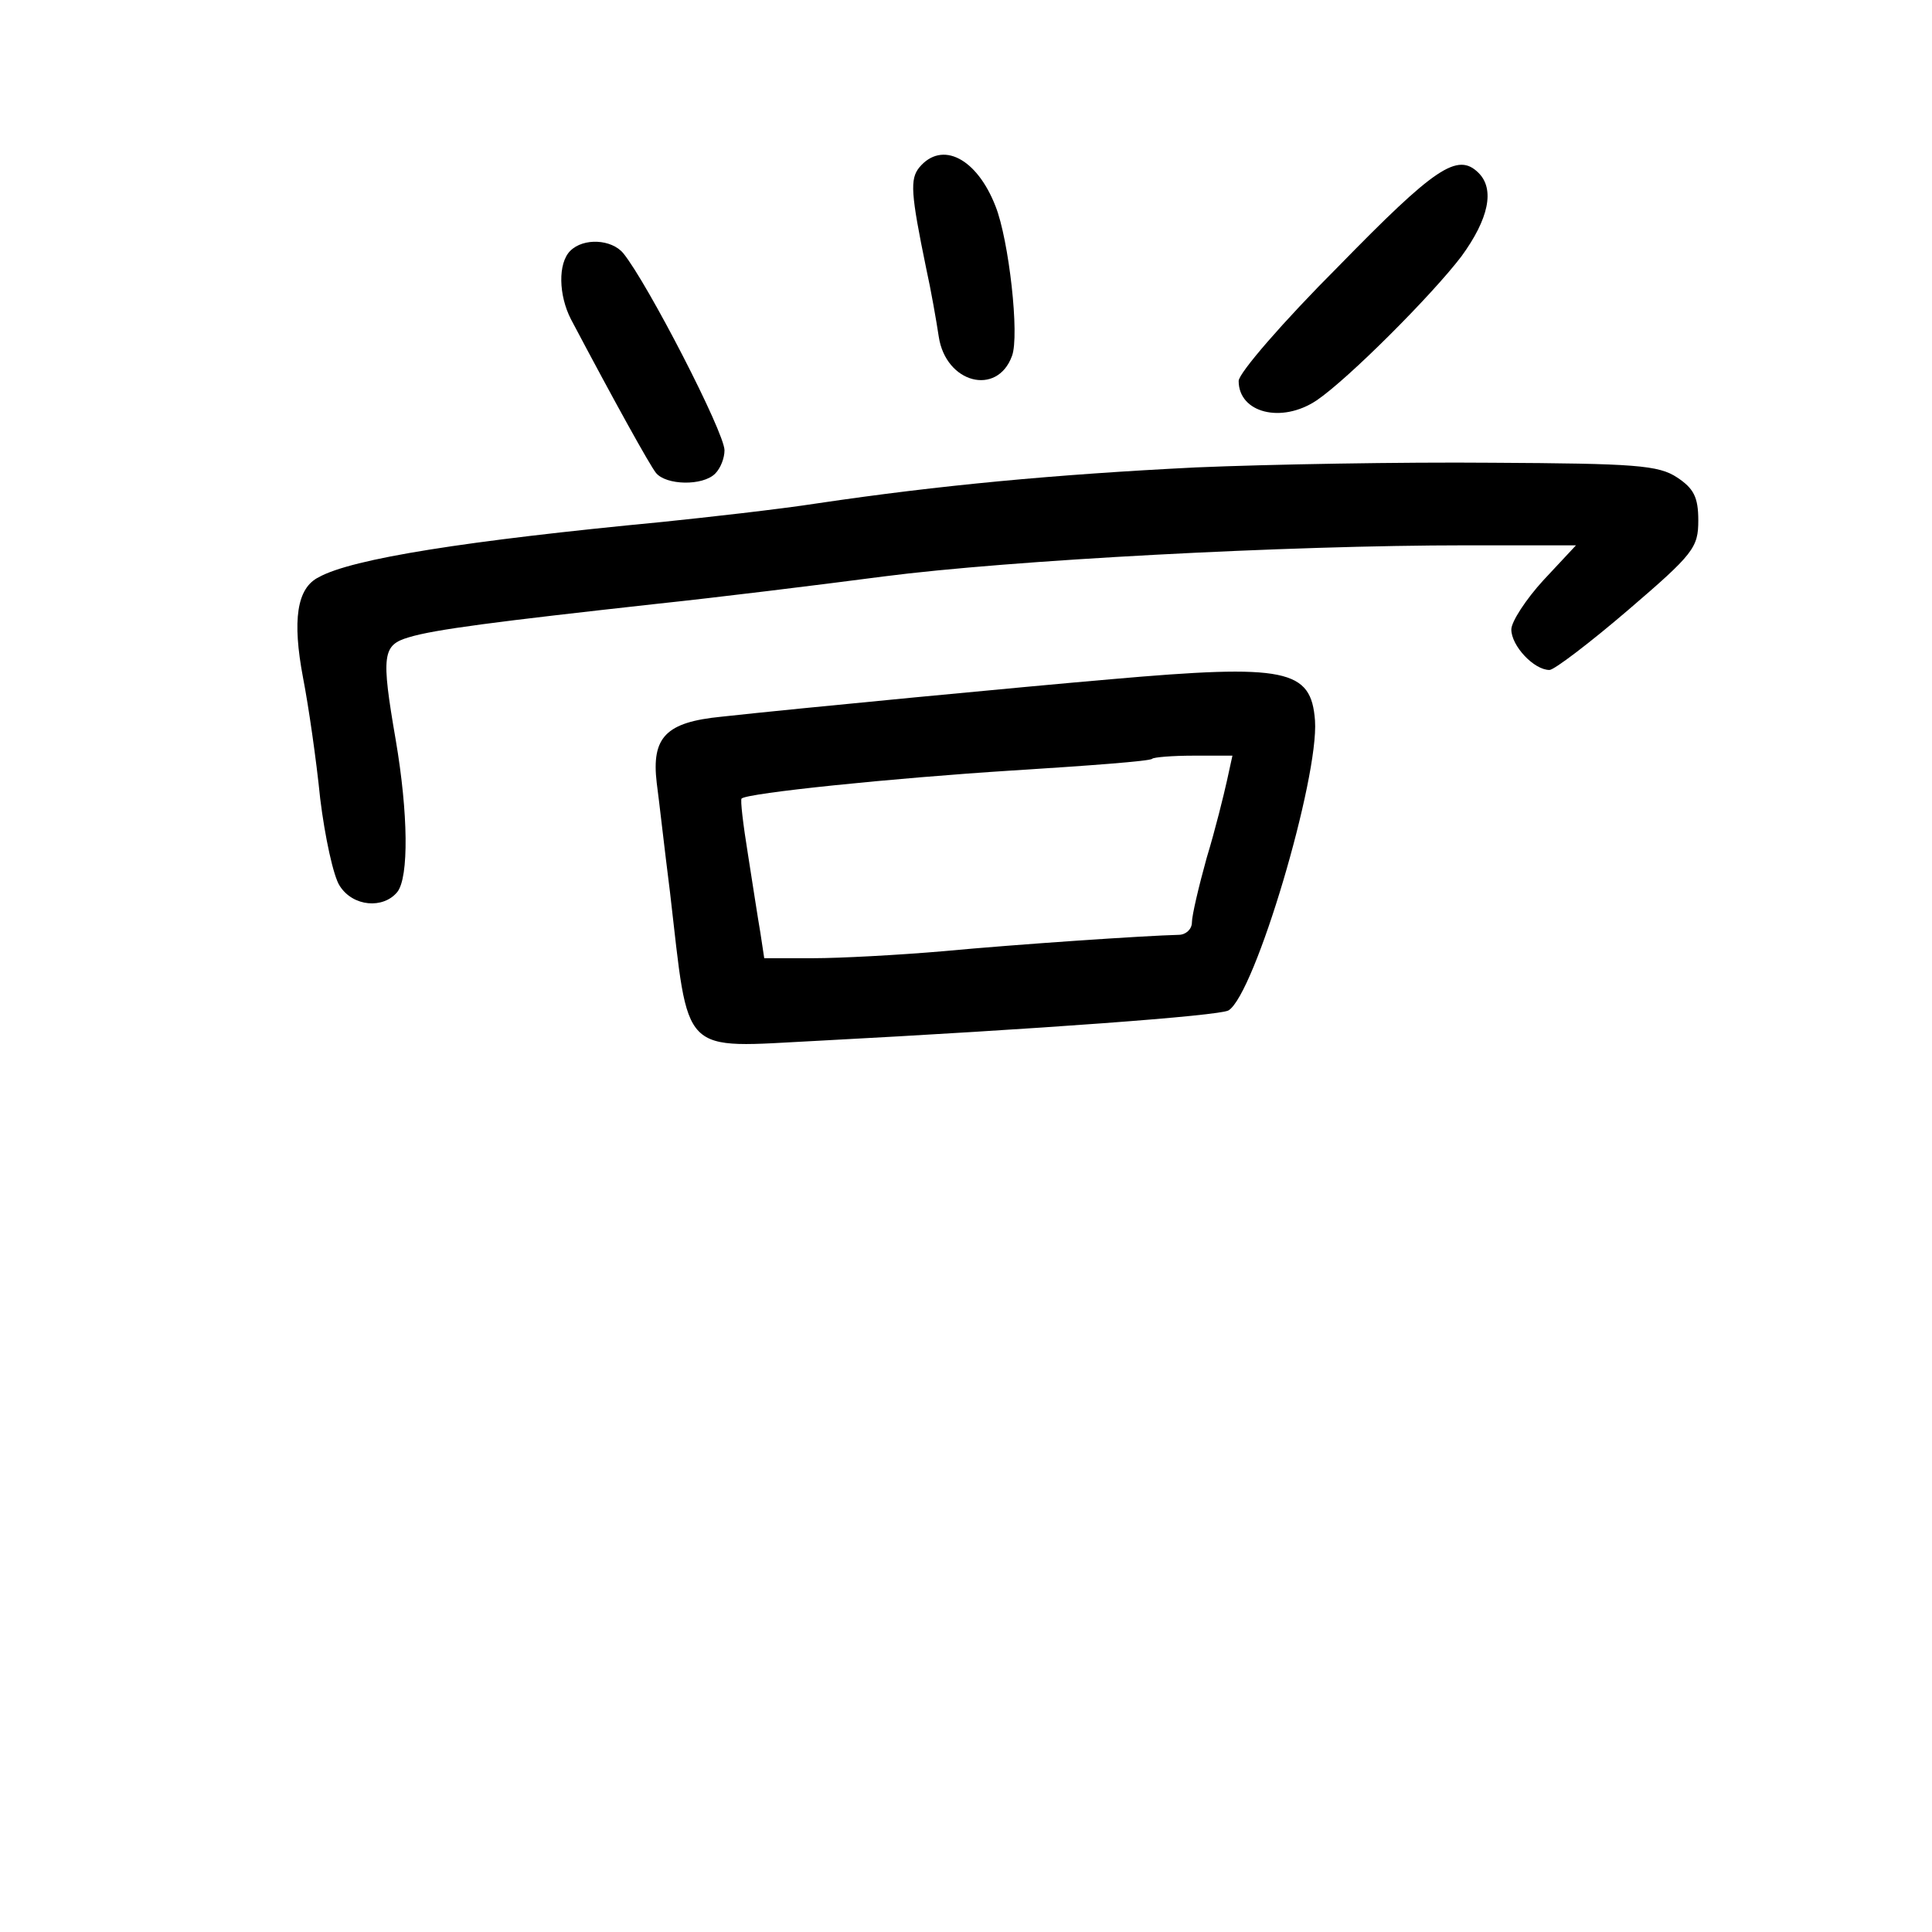 <?xml version="1.0" standalone="no"?>
<!DOCTYPE svg PUBLIC "-//W3C//DTD SVG 20010904//EN"
 "http://www.w3.org/TR/2001/REC-SVG-20010904/DTD/svg10.dtd">
<svg version="1.0" xmlns="http://www.w3.org/2000/svg"
 width="248pt" height="248pt" viewBox="0 0 248 248"
 preserveAspectRatio="xMidYMid meet">
<g transform="translate(0,248) scale(0.1,-0.1)"
fill="#000000" stroke="none">
<path d="M1180 2265 c-12 -15 -11 -33 9 -130 6 -27 13 -67 16 -87 9 -60 75
-77 94 -25 10 26 -4 149 -21 192 -24 62 -69 85 -98 50z"/>
<path d="M1718 2138 c-71 -71 -128 -137 -128 -147 0 -41 55 -55 100 -25 40 27
148 135 186 185 35 48 43 86 22 107 -27 27 -56 7 -180 -120z"/>
<path d="M732 2158 c-16 -16 -15 -57 1 -88 56 -106 101 -187 109 -197 13 -16
60 -17 76 -1 7 7 12 20 12 30 0 23 -99 215 -130 253 -15 18 -51 20 -68 3z"/>
<path d="M1535 1880 c-181 -9 -330 -23 -485 -46 -52 -8 -142 -18 -200 -24
-251 -24 -398 -47 -441 -71 -28 -14 -34 -55 -20 -129 7 -36 17 -105 22 -155 6
-49 17 -100 25 -112 17 -27 56 -30 74 -8 15 19 14 101 -2 195 -19 110 -17 122
17 132 33 10 111 20 319 43 76 8 206 24 290 35 162 21 519 40 748 40 l141 0
-42 -45 c-22 -24 -41 -53 -41 -63 0 -21 29 -52 49 -52 6 0 52 35 101 77 84 72
90 80 90 115 0 30 -6 41 -27 55 -24 16 -54 18 -238 19 -115 1 -286 -2 -380 -6z"/>
<path d="M1425 1608 c-105 -9 -399 -37 -499 -48 -71 -7 -90 -26 -83 -85 3 -22
10 -85 17 -140 25 -214 11 -200 190 -191 284 15 515 32 527 39 34 21 116 298
111 372 -5 66 -36 73 -263 53z m150 -130 c-4 -18 -15 -63 -26 -99 -10 -36 -19
-74 -19 -83 0 -9 -8 -16 -17 -16 -42 -1 -206 -12 -302 -21 -58 -5 -133 -9
-167 -9 l-63 0 -5 33 c-3 17 -10 63 -16 101 -6 37 -10 70 -8 71 8 7 191 26
348 36 96 6 177 12 179 15 2 2 26 4 53 4 l50 0 -7 -32z"/>
</g>
</svg>
